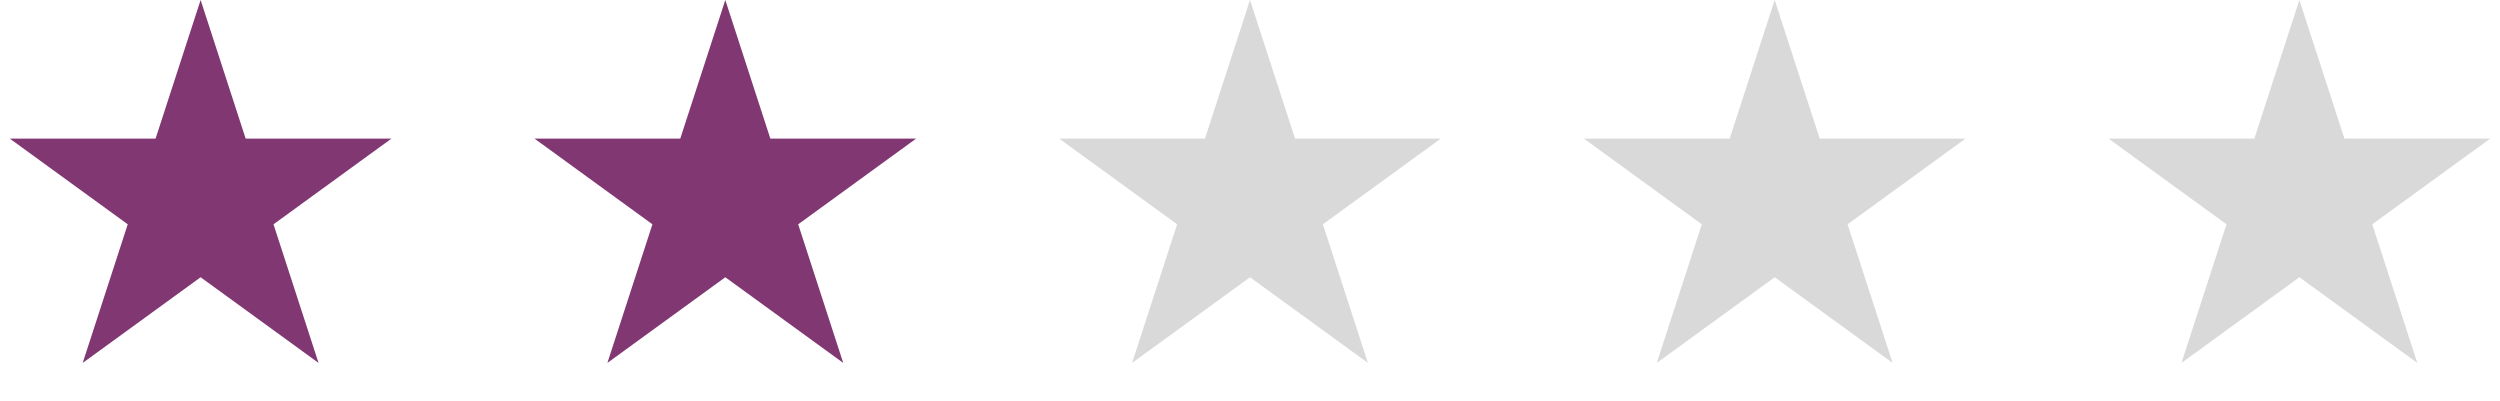 <svg width="243" height="39" viewBox="0 0 243 39" fill="none" xmlns="http://www.w3.org/2000/svg">
<path d="M19.5 0L23.878 13.474H38.046L26.584 21.802L30.962 35.276L19.5 26.948L8.038 35.276L12.416 21.802L0.954 13.474H15.122L19.5 0Z" fill="#813772"/>
<path d="M70.5 0L74.878 13.474H89.046L77.584 21.802L81.962 35.276L70.5 26.948L59.038 35.276L63.416 21.802L51.954 13.474H66.122L70.5 0Z" fill="#813772"/>
<path d="M121.5 0L125.878 13.474H140.046L128.584 21.802L132.962 35.276L121.5 26.948L110.038 35.276L114.416 21.802L102.954 13.474H117.122L121.5 0Z" fill="#D9D9D9"/>
<path d="M172.5 0L176.878 13.474H191.046L179.584 21.802L183.962 35.276L172.5 26.948L161.038 35.276L165.416 21.802L153.954 13.474H168.122L172.5 0Z" fill="#D9D9D9"/>
<path d="M223.5 0L227.878 13.474H242.046L230.584 21.802L234.962 35.276L223.5 26.948L212.038 35.276L216.416 21.802L204.954 13.474H219.122L223.5 0Z" fill="#D9D9D9"/>
</svg>

